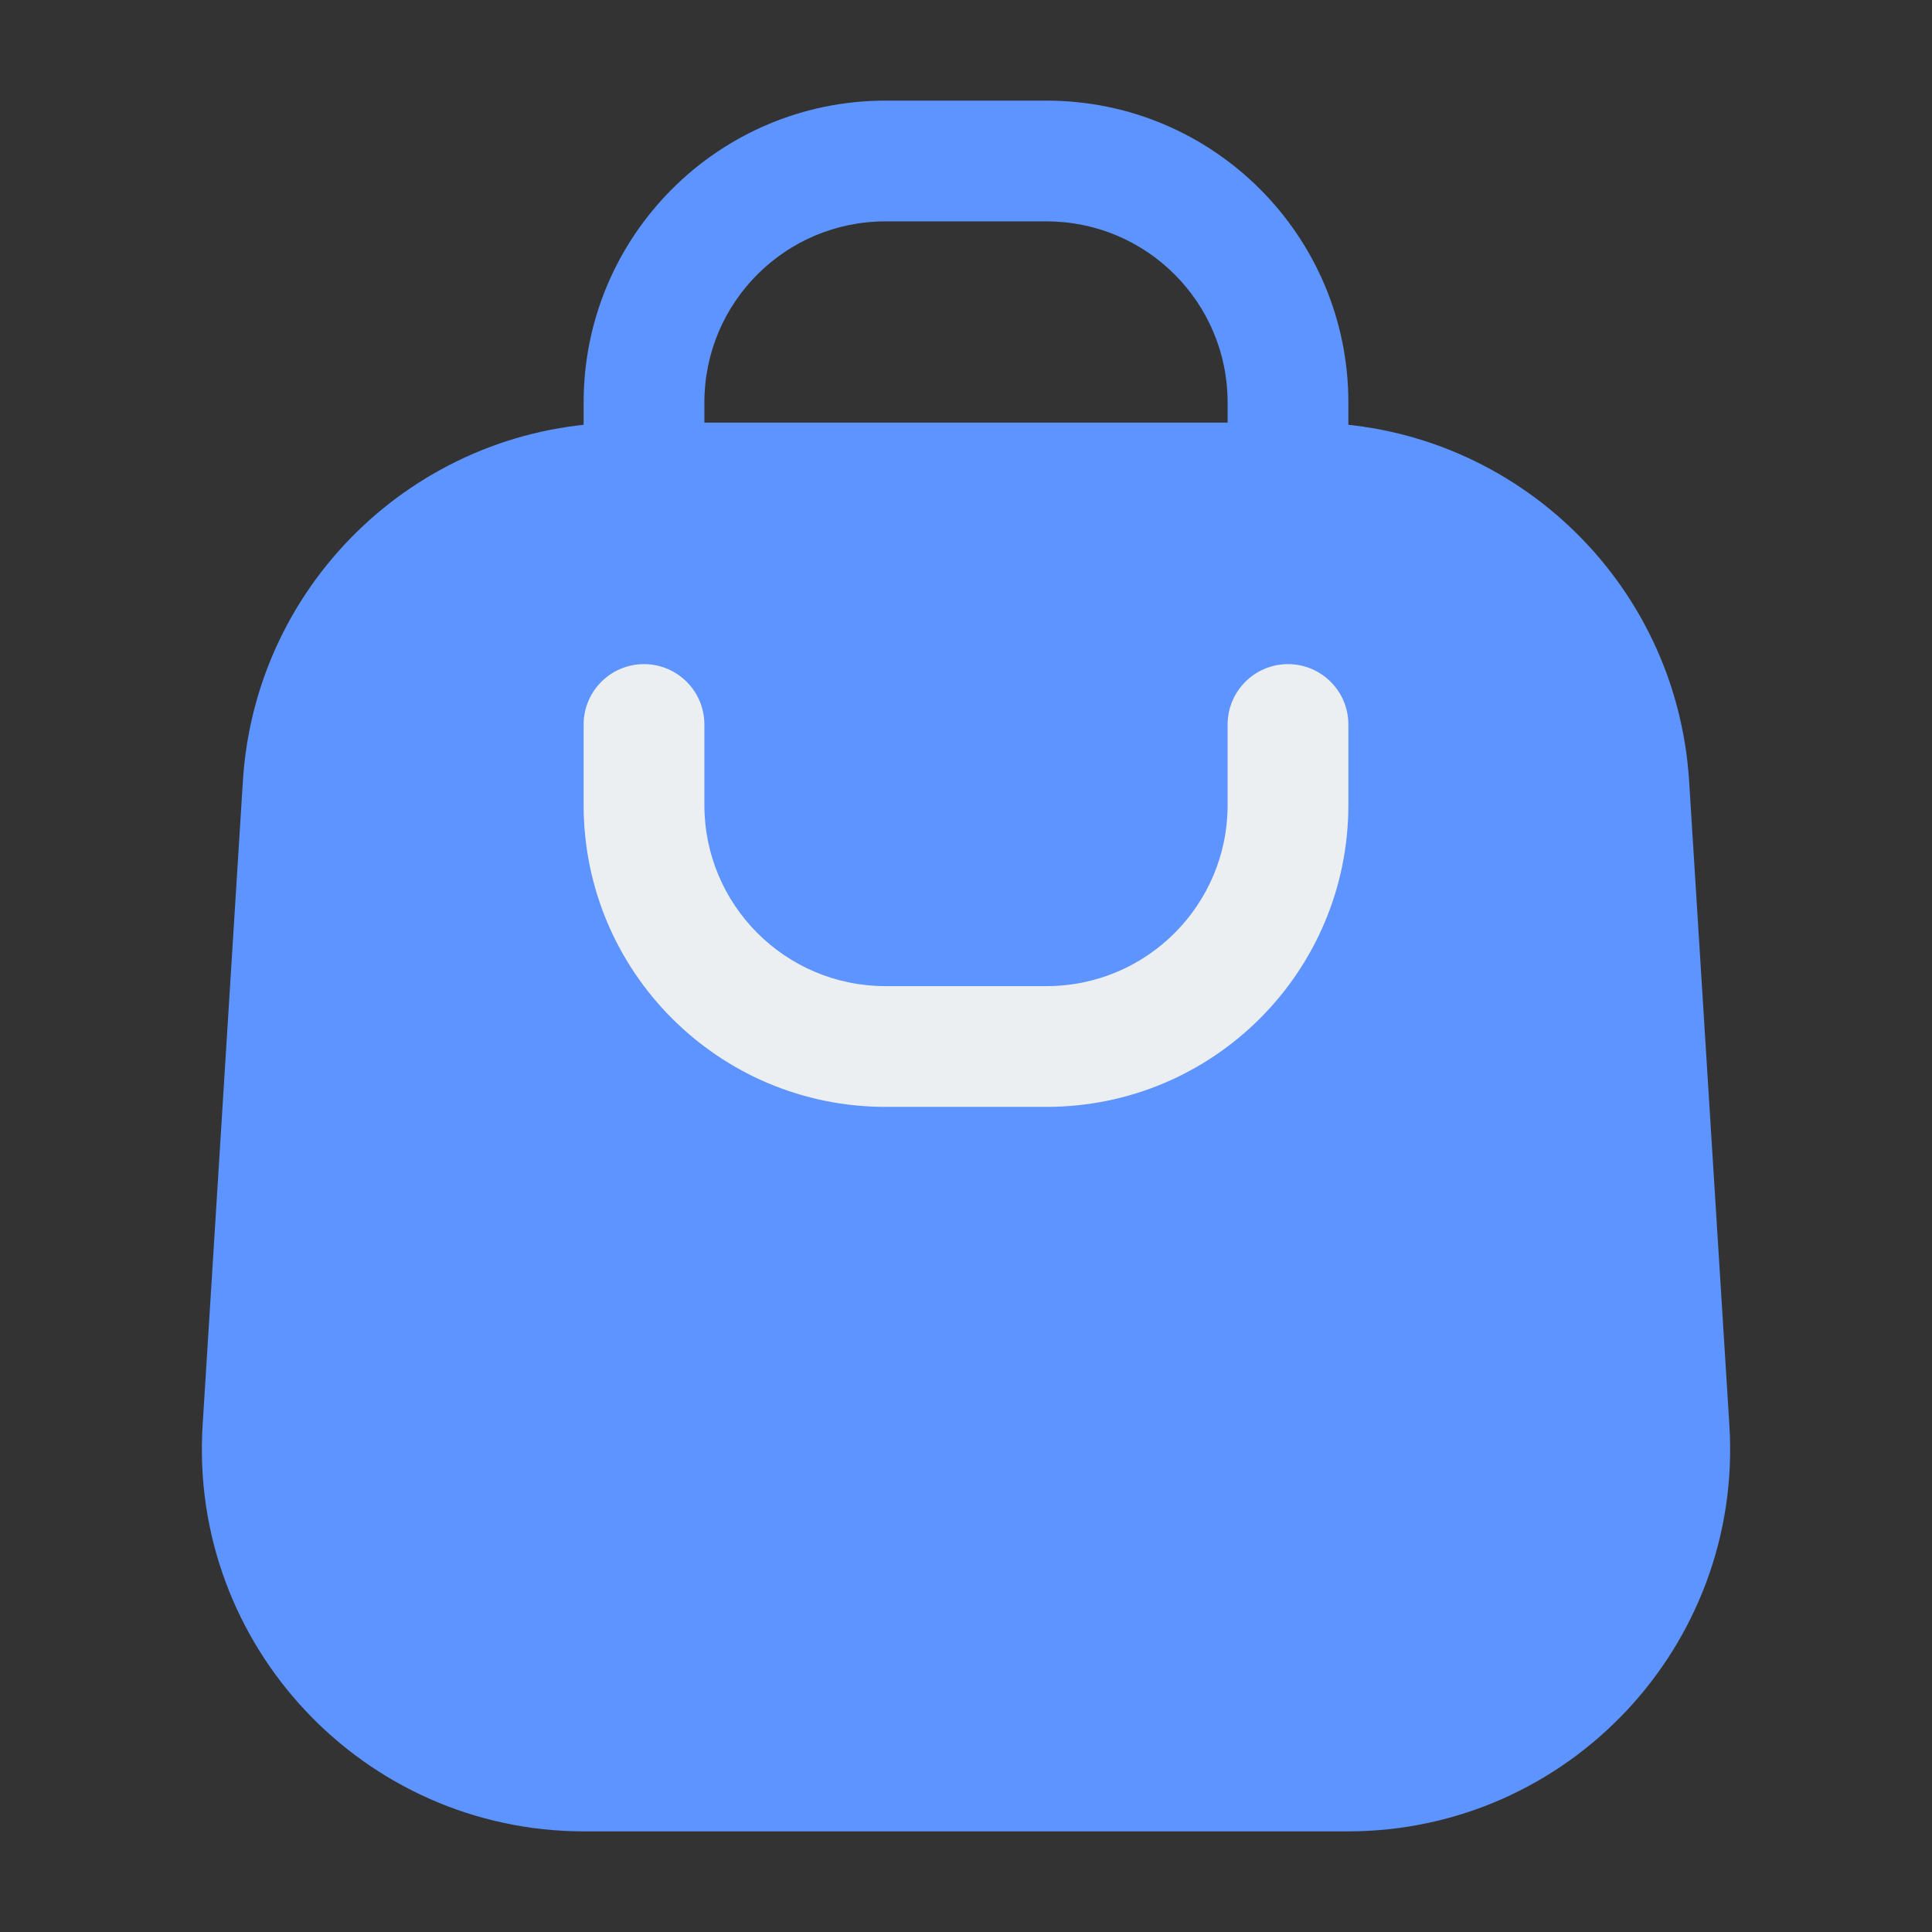 <svg xmlns="http://www.w3.org/2000/svg" width="24" height="24" fill="none" viewBox="0 0 24 24" id="instagram-shop"><rect x="0" y="0" width="24" height="24" fill="#333333" stroke="none"/><path fill="#5E94FF" fill-rule="evenodd" d="M7.25 5C7.25 2.929 8.929 1.25 11 1.25H13C15.071 1.25 16.75 2.929 16.75 5V6C16.75 6.414 16.414 6.75 16 6.75C15.586 6.75 15.25 6.414 15.25 6V5C15.25 3.757 14.243 2.75 13 2.75H11C9.757 2.75 8.75 3.757 8.75 5V6C8.75 6.414 8.414 6.75 8 6.75C7.586 6.75 7.25 6.414 7.25 6V5Z" clip-rule="evenodd"></path><path fill="#5E94FF" d="M7.758 5.25C5.249 5.25 3.173 7.2 3.017 9.704L2.517 17.704C2.346 20.438 4.518 22.75 7.258 22.75H16.742C19.482 22.75 21.654 20.438 21.483 17.704L20.983 9.704C20.826 7.2 18.75 5.25 16.242 5.25H7.758Z"></path><path fill="#ECEFF1" fill-rule="evenodd" d="M7.25 10C7.25 12.071 8.929 13.75 11 13.75H13C15.071 13.75 16.75 12.071 16.75 10V9C16.75 8.586 16.414 8.25 16 8.25C15.586 8.25 15.25 8.586 15.25 9V10C15.25 11.243 14.243 12.25 13 12.25H11C9.757 12.25 8.75 11.243 8.75 10V9C8.75 8.586 8.414 8.25 8 8.25C7.586 8.25 7.25 8.586 7.25 9V10Z" clip-rule="evenodd"></path></svg>